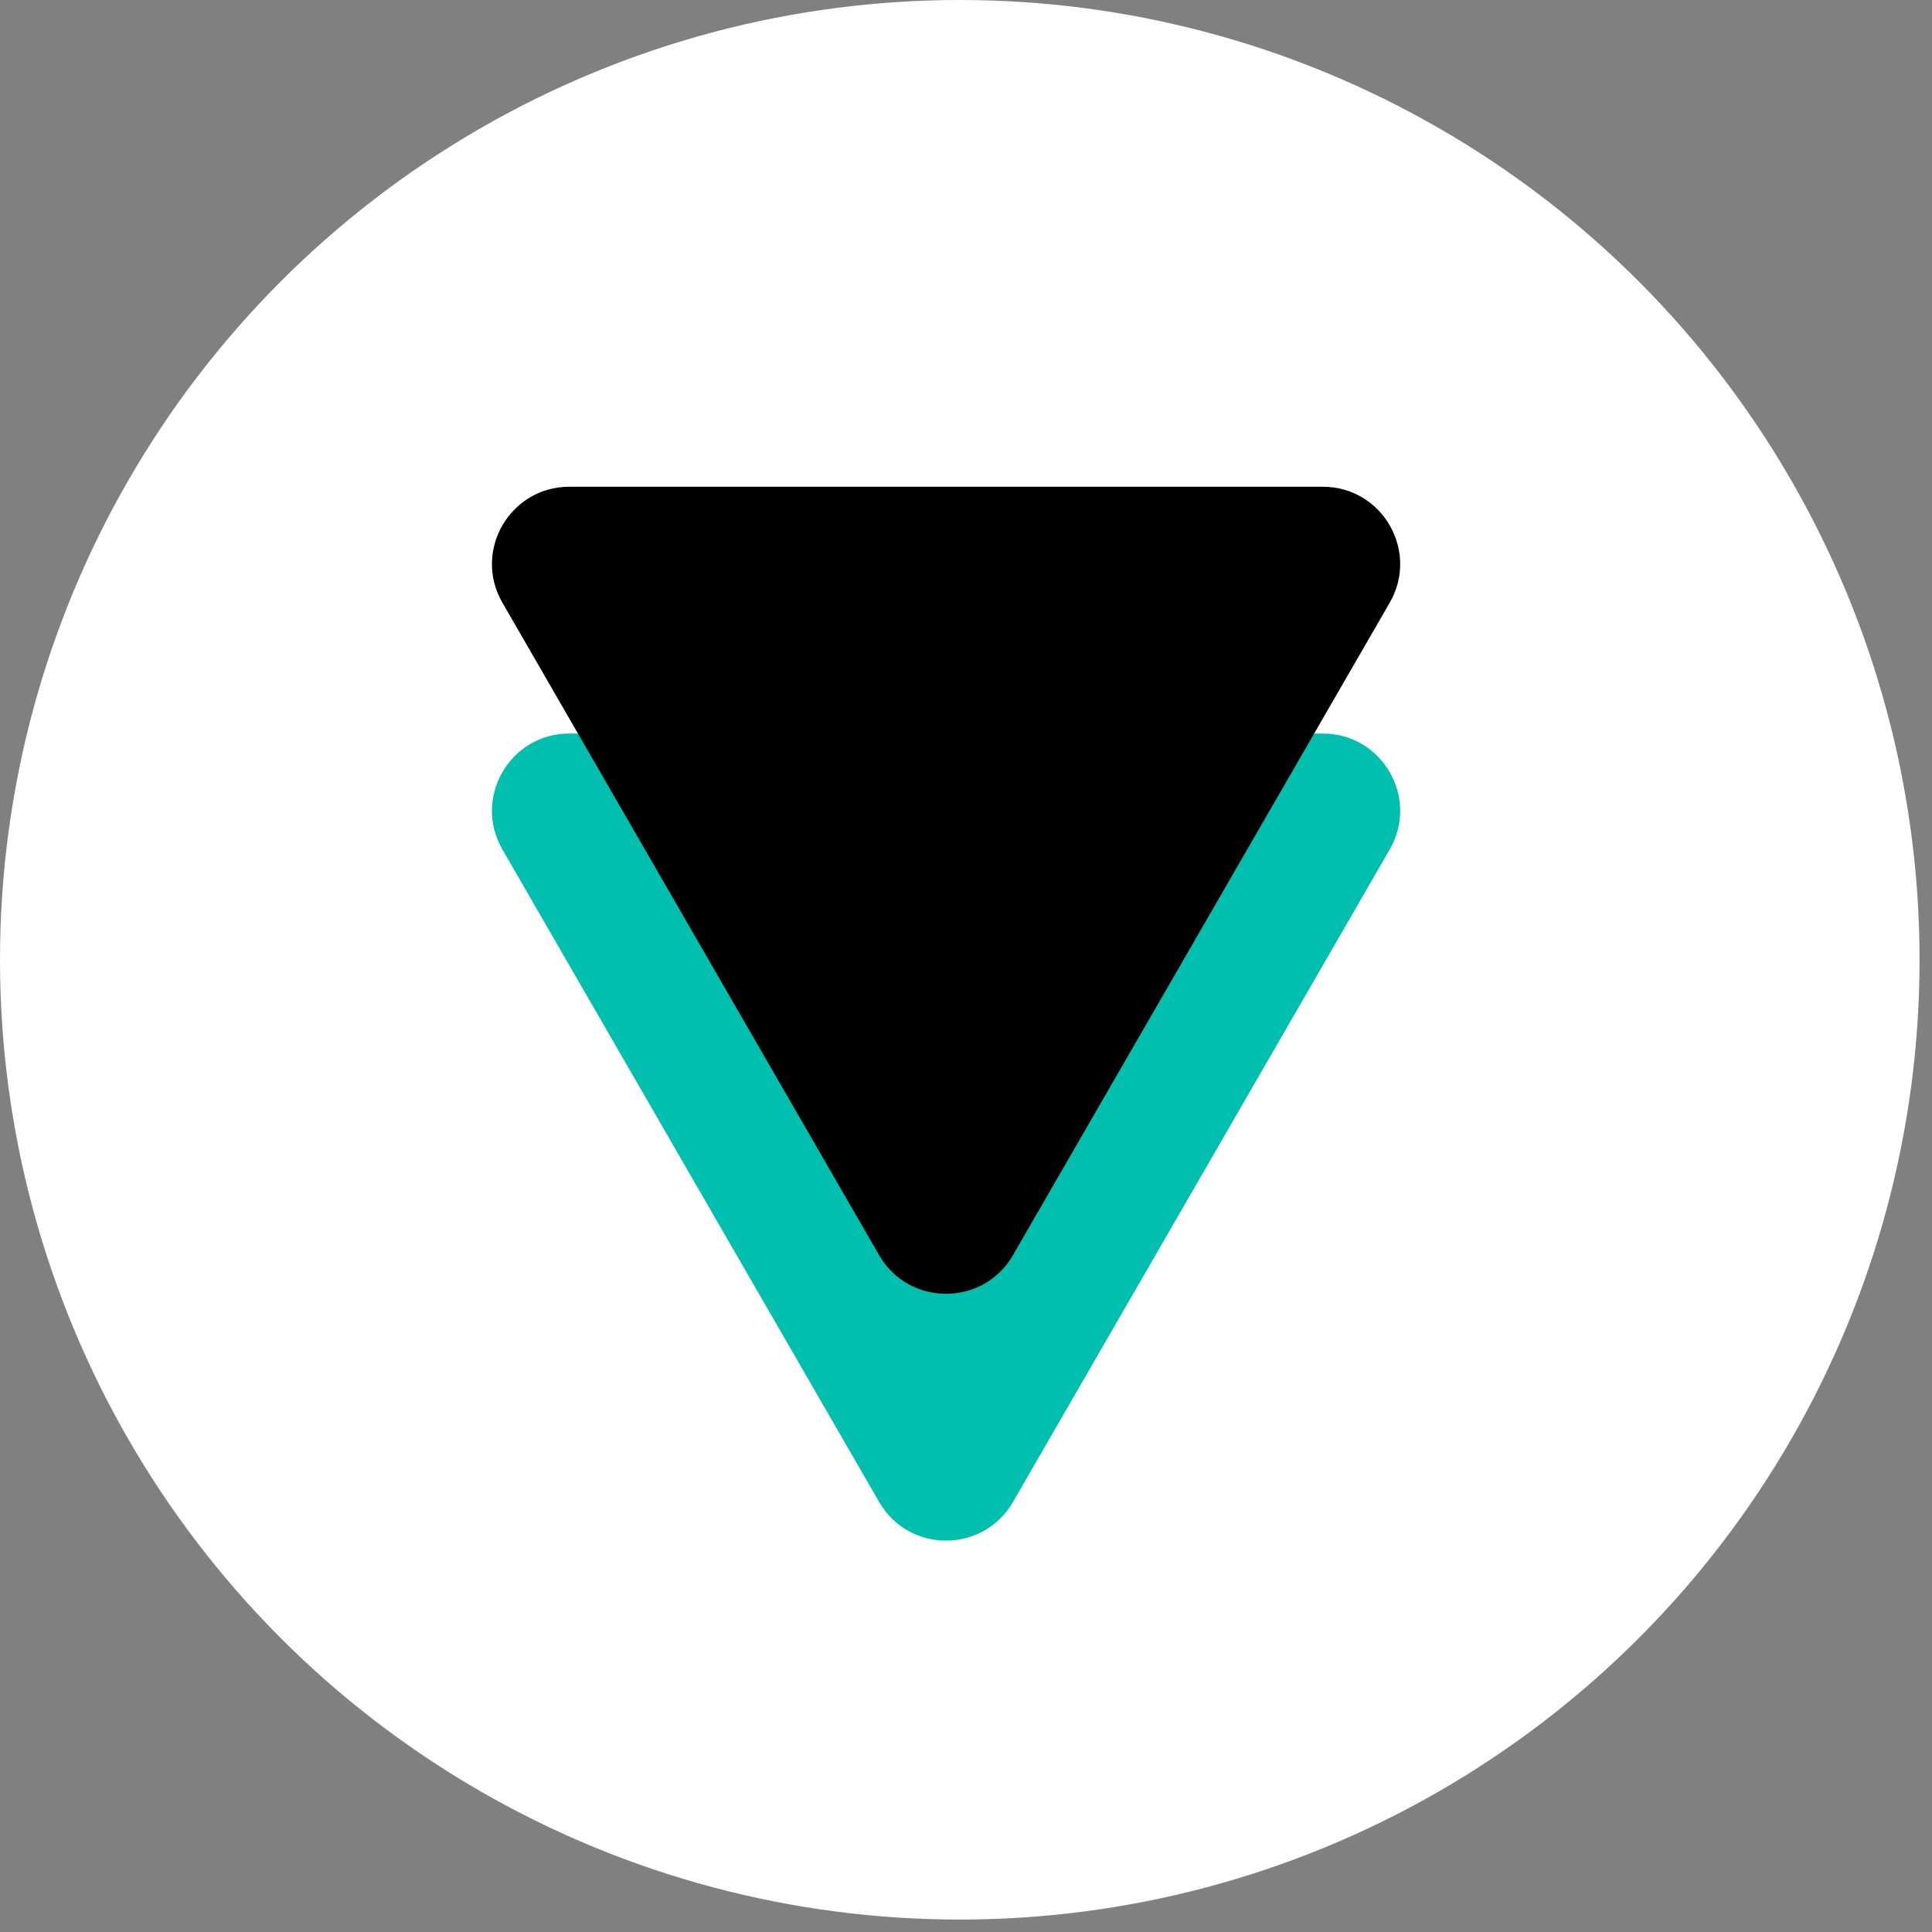 <svg width="50" height="50" viewBox="0 0 50 50" fill="none" xmlns="http://www.w3.org/2000/svg">
<rect x="0" y="0" width="50" height="50" fill="#808080" stroke="none"/>
<circle cx="24.839" cy="24.839" r="24.839" fill="white"/>
<path d="M26.216 38.871C25.446 40.204 23.522 40.204 22.752 38.871L13.002 21.984C12.232 20.651 13.194 18.984 14.734 18.984L34.234 18.984C35.773 18.984 36.736 20.651 35.966 21.984L26.216 38.871Z" fill="#00BFAE"/>
<path d="M26.216 32.484C25.446 33.817 23.522 33.817 22.752 32.484L13.002 15.597C12.232 14.264 13.194 12.597 14.734 12.597L34.234 12.597C35.773 12.597 36.736 14.264 35.966 15.597L26.216 32.484Z" fill="black"/>
</svg>
